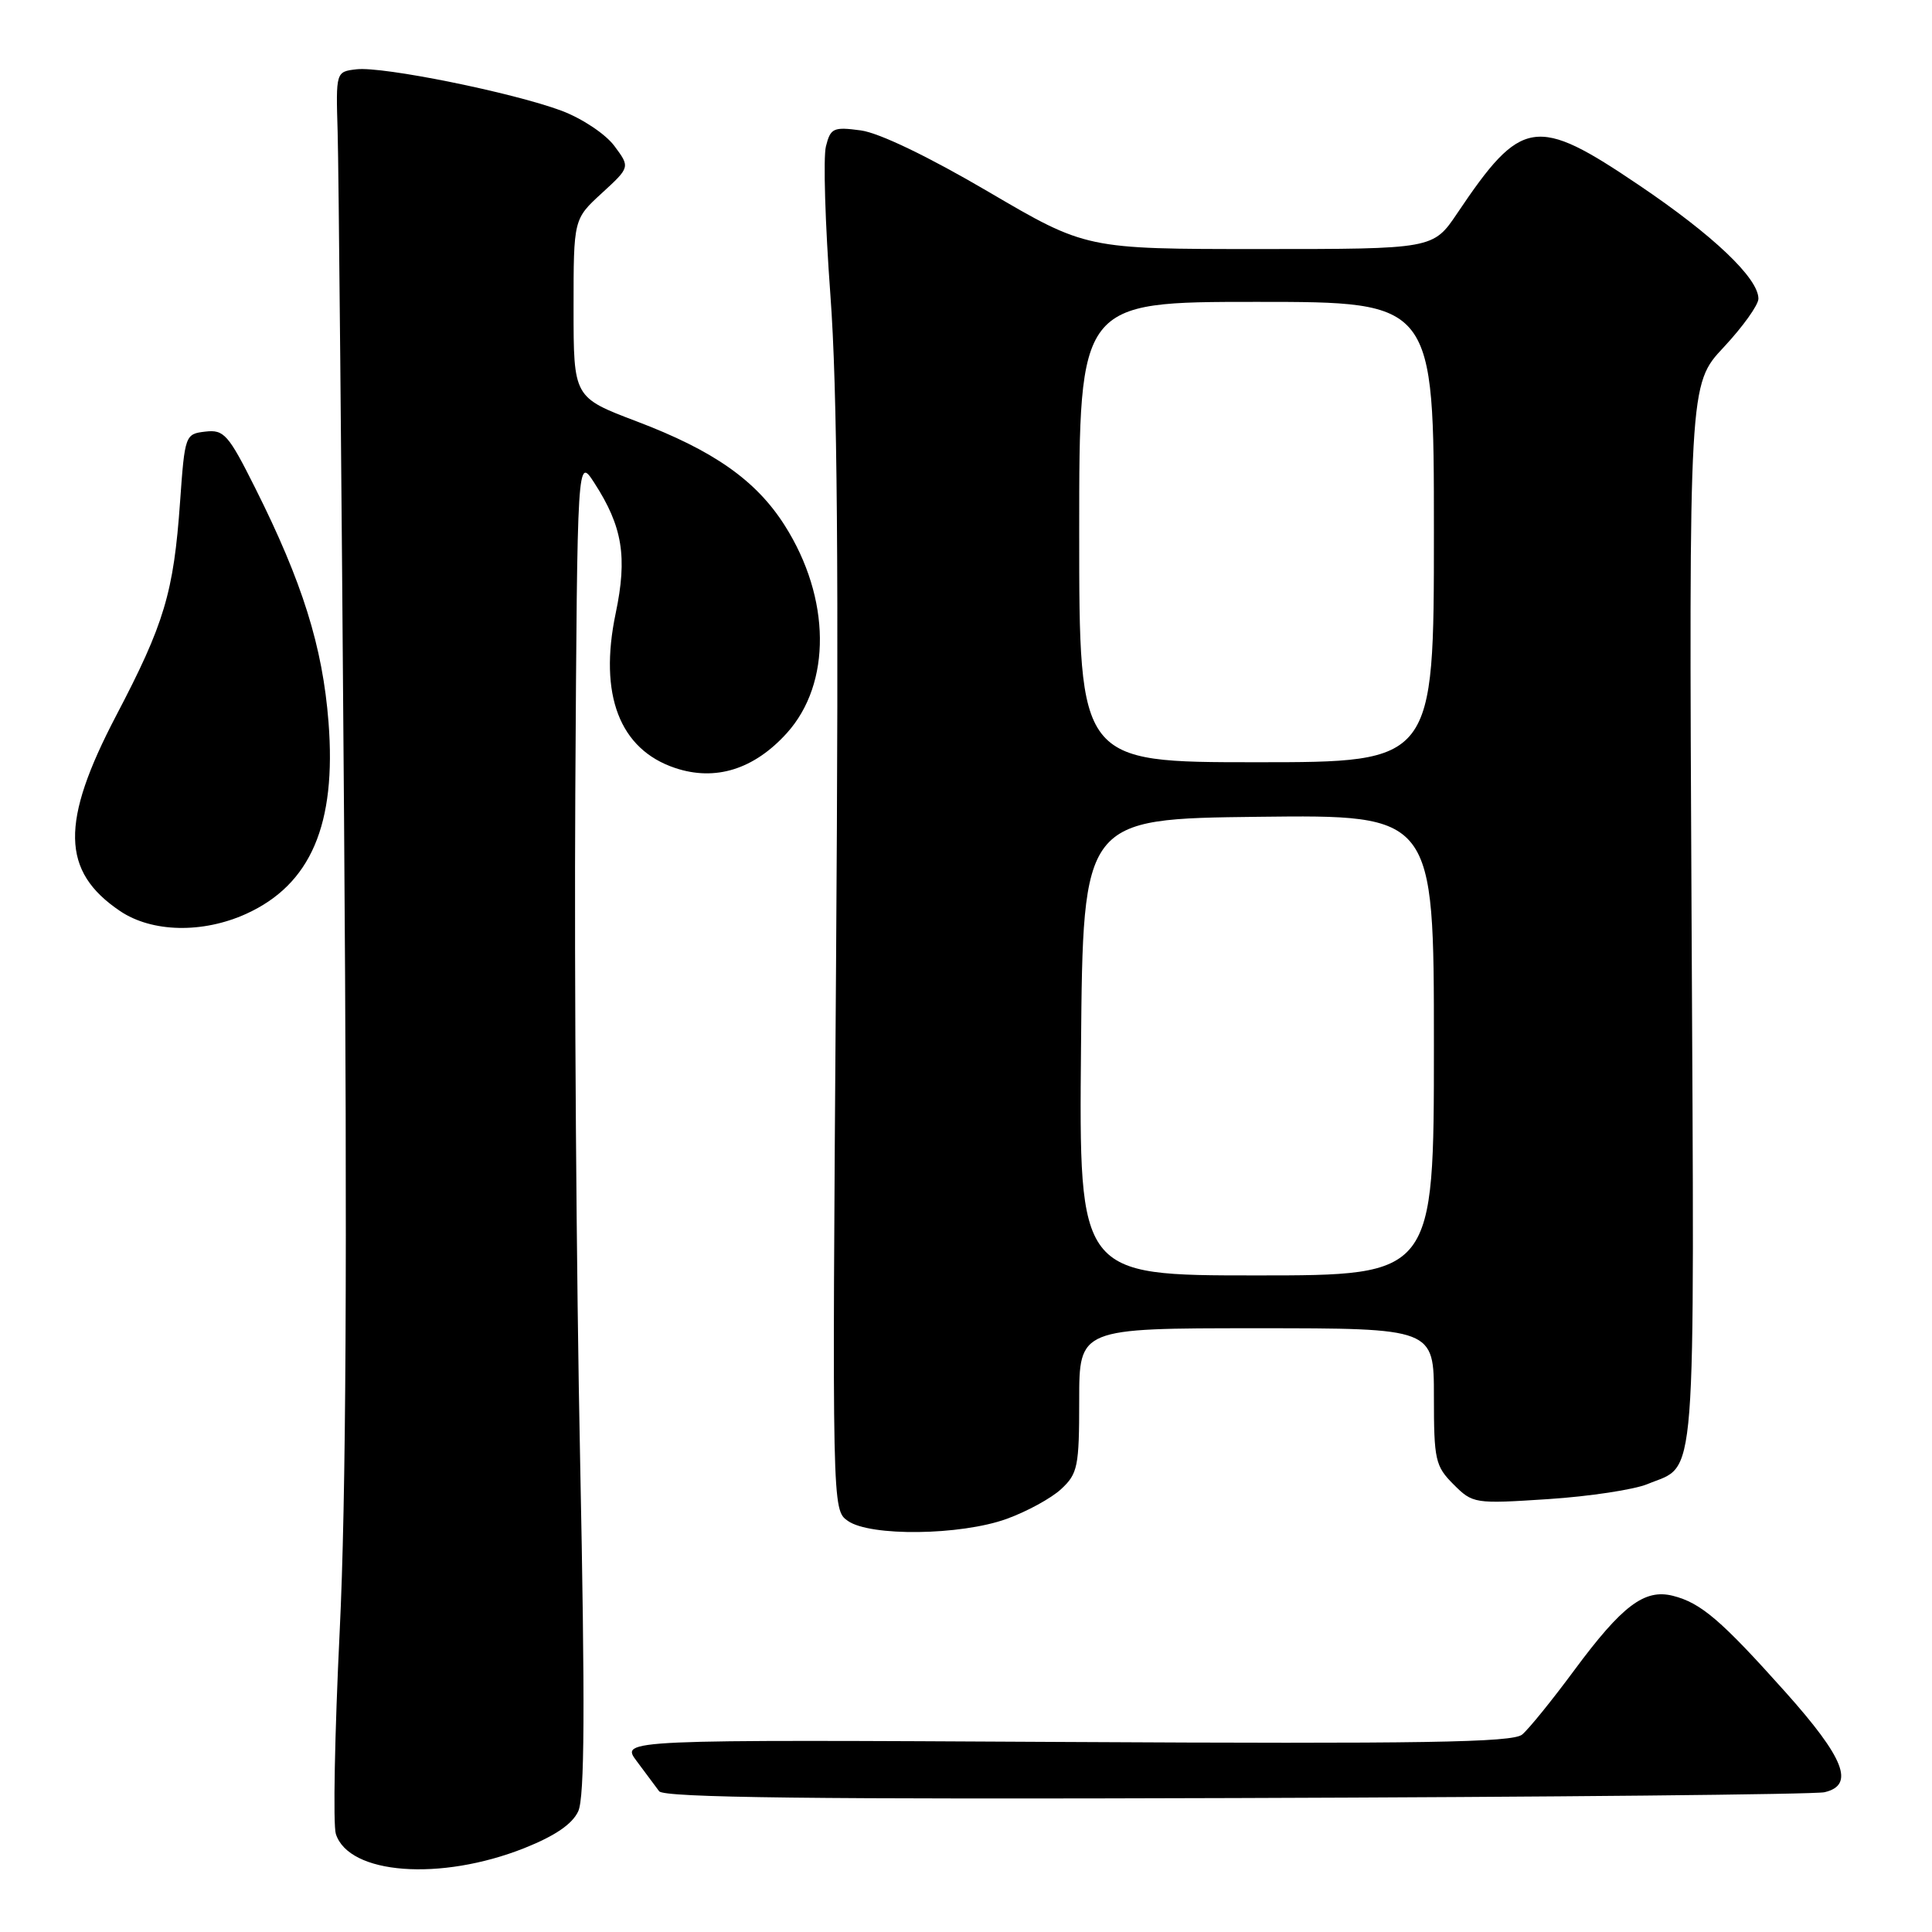 <?xml version="1.0" encoding="UTF-8" standalone="no"?>
<!DOCTYPE svg PUBLIC "-//W3C//DTD SVG 1.1//EN" "http://www.w3.org/Graphics/SVG/1.1/DTD/svg11.dtd" >
<svg xmlns="http://www.w3.org/2000/svg" xmlns:xlink="http://www.w3.org/1999/xlink" version="1.1" viewBox="0 0 256 256">
 <g >
 <path fill="currentColor"
d=" M 69.49 244.88 C 73.55 243.26 75.84 241.70 76.62 240.00 C 77.47 238.15 77.53 226.13 76.87 193.50 C 76.37 169.30 76.09 129.48 76.23 105.00 C 76.50 60.50 76.50 60.50 78.76 64.00 C 82.49 69.77 83.15 73.79 81.58 81.27 C 79.32 92.07 82.10 99.30 89.45 101.76 C 94.79 103.55 99.91 101.95 104.26 97.14 C 110.20 90.56 110.09 79.26 103.99 69.64 C 100.20 63.66 94.58 59.71 84.35 55.83 C 76.00 52.66 76.00 52.66 76.00 40.84 C 76.00 29.03 76.00 29.03 79.75 25.59 C 83.50 22.15 83.50 22.15 81.40 19.33 C 80.23 17.76 77.12 15.69 74.40 14.67 C 67.93 12.26 50.74 8.78 47.25 9.18 C 44.50 9.50 44.50 9.50 44.74 17.50 C 44.87 21.90 45.25 62.85 45.59 108.50 C 46.03 167.08 45.86 198.75 45.01 216.16 C 44.35 229.72 44.12 241.80 44.50 243.00 C 46.21 248.39 58.36 249.30 69.49 244.88 Z  M 241.75 237.48 C 245.81 236.54 244.42 232.99 236.58 224.21 C 228.04 214.66 225.38 212.39 221.66 211.45 C 217.90 210.51 214.95 212.74 208.61 221.30 C 205.67 225.28 202.56 229.12 201.69 229.84 C 200.43 230.89 188.52 231.08 141.17 230.82 C 82.22 230.50 82.22 230.50 84.36 233.35 C 85.54 234.92 86.88 236.72 87.34 237.35 C 87.96 238.20 107.83 238.44 163.84 238.25 C 205.45 238.12 240.51 237.77 241.75 237.48 Z  M 133.36 201.27 C 136.03 200.31 139.30 198.53 140.61 197.31 C 142.81 195.27 143.00 194.33 143.00 185.55 C 143.00 176.00 143.00 176.00 166.50 176.00 C 190.00 176.00 190.00 176.00 190.00 185.05 C 190.00 193.45 190.18 194.27 192.60 196.69 C 195.15 199.24 195.37 199.28 205.15 198.64 C 210.63 198.28 216.54 197.38 218.30 196.65 C 224.91 193.89 224.52 198.83 224.14 121.32 C 223.79 50.93 223.79 50.93 228.40 46.01 C 230.93 43.30 233.00 40.41 233.00 39.58 C 233.00 36.87 227.03 31.18 217.17 24.53 C 203.52 15.30 201.61 15.59 193.10 28.25 C 189.90 33.00 189.90 33.00 166.91 33.00 C 143.91 33.00 143.91 33.00 130.97 25.41 C 123.01 20.74 116.50 17.61 114.07 17.28 C 110.42 16.79 110.05 16.97 109.44 19.39 C 109.07 20.85 109.34 29.70 110.03 39.07 C 110.96 51.53 111.15 75.41 110.78 128.08 C 110.26 200.07 110.26 200.07 112.35 201.53 C 115.31 203.61 127.26 203.46 133.36 201.27 Z  M 32.62 121.09 C 41.18 117.20 44.59 109.25 43.53 95.68 C 42.75 85.68 40.07 77.14 33.83 64.69 C 30.26 57.56 29.68 56.90 27.21 57.19 C 24.54 57.50 24.49 57.64 23.86 66.50 C 23.01 78.52 21.78 82.64 15.40 94.81 C 7.98 108.98 8.11 115.46 15.91 120.72 C 20.13 123.56 26.84 123.71 32.62 121.09 Z  M 143.24 138.75 C 143.50 108.50 143.50 108.50 166.75 108.23 C 190.00 107.96 190.00 107.96 190.00 138.48 C 190.00 169.00 190.00 169.00 166.49 169.00 C 142.97 169.00 142.97 169.00 143.24 138.75 Z  M 143.00 70.50 C 143.00 40.00 143.00 40.00 166.50 40.00 C 190.00 40.00 190.00 40.00 190.00 70.50 C 190.00 101.00 190.00 101.00 166.50 101.00 C 143.00 101.00 143.00 101.00 143.00 70.50 Z "/>
</g>
</svg>